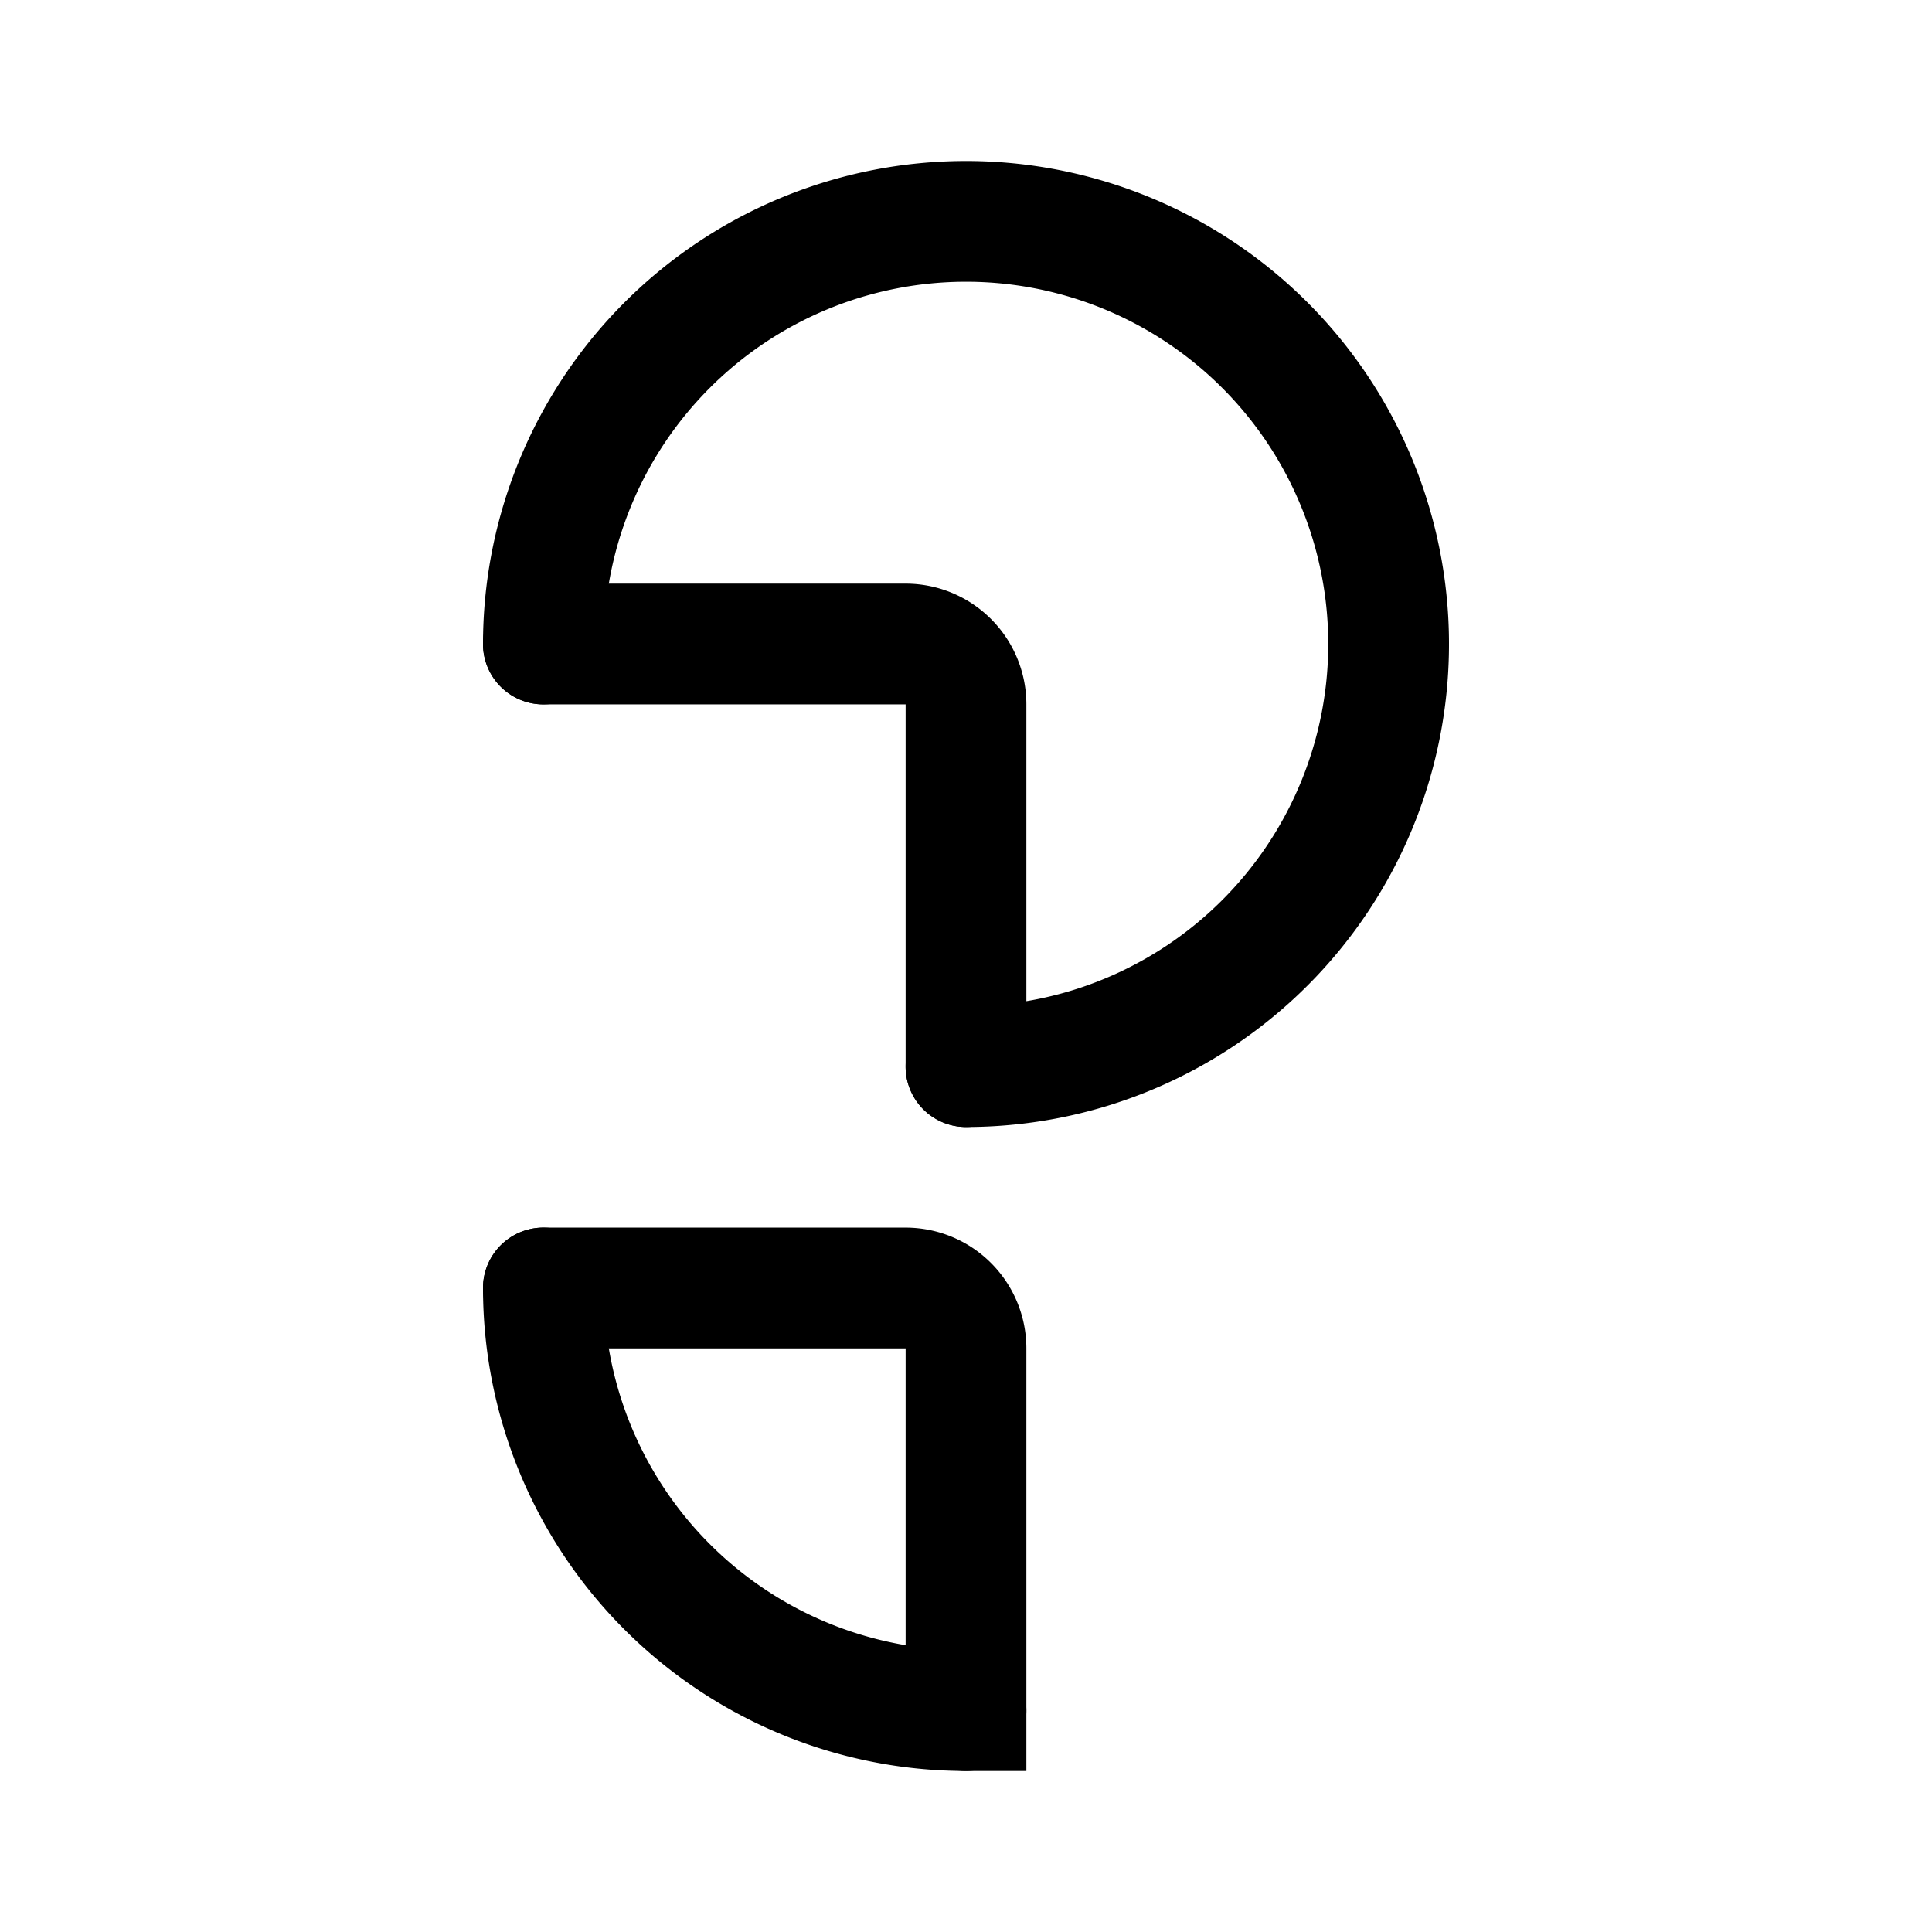 <svg xmlns="http://www.w3.org/2000/svg" width="192" height="192" fill="none" stroke="#000" stroke-linecap="round" stroke-width="12" viewBox="0 0 192 192"><path d="M96 106V70a6 6 0 0 0-6-6H54m42 106v-36a6 6 0 0 0-6-6H54"/><path d="M96 106a41.998 41.998 0 0 0 41.193-50.194A42 42 0 0 0 54 64m42 106a42 42 0 0 1-42-42"/></svg>